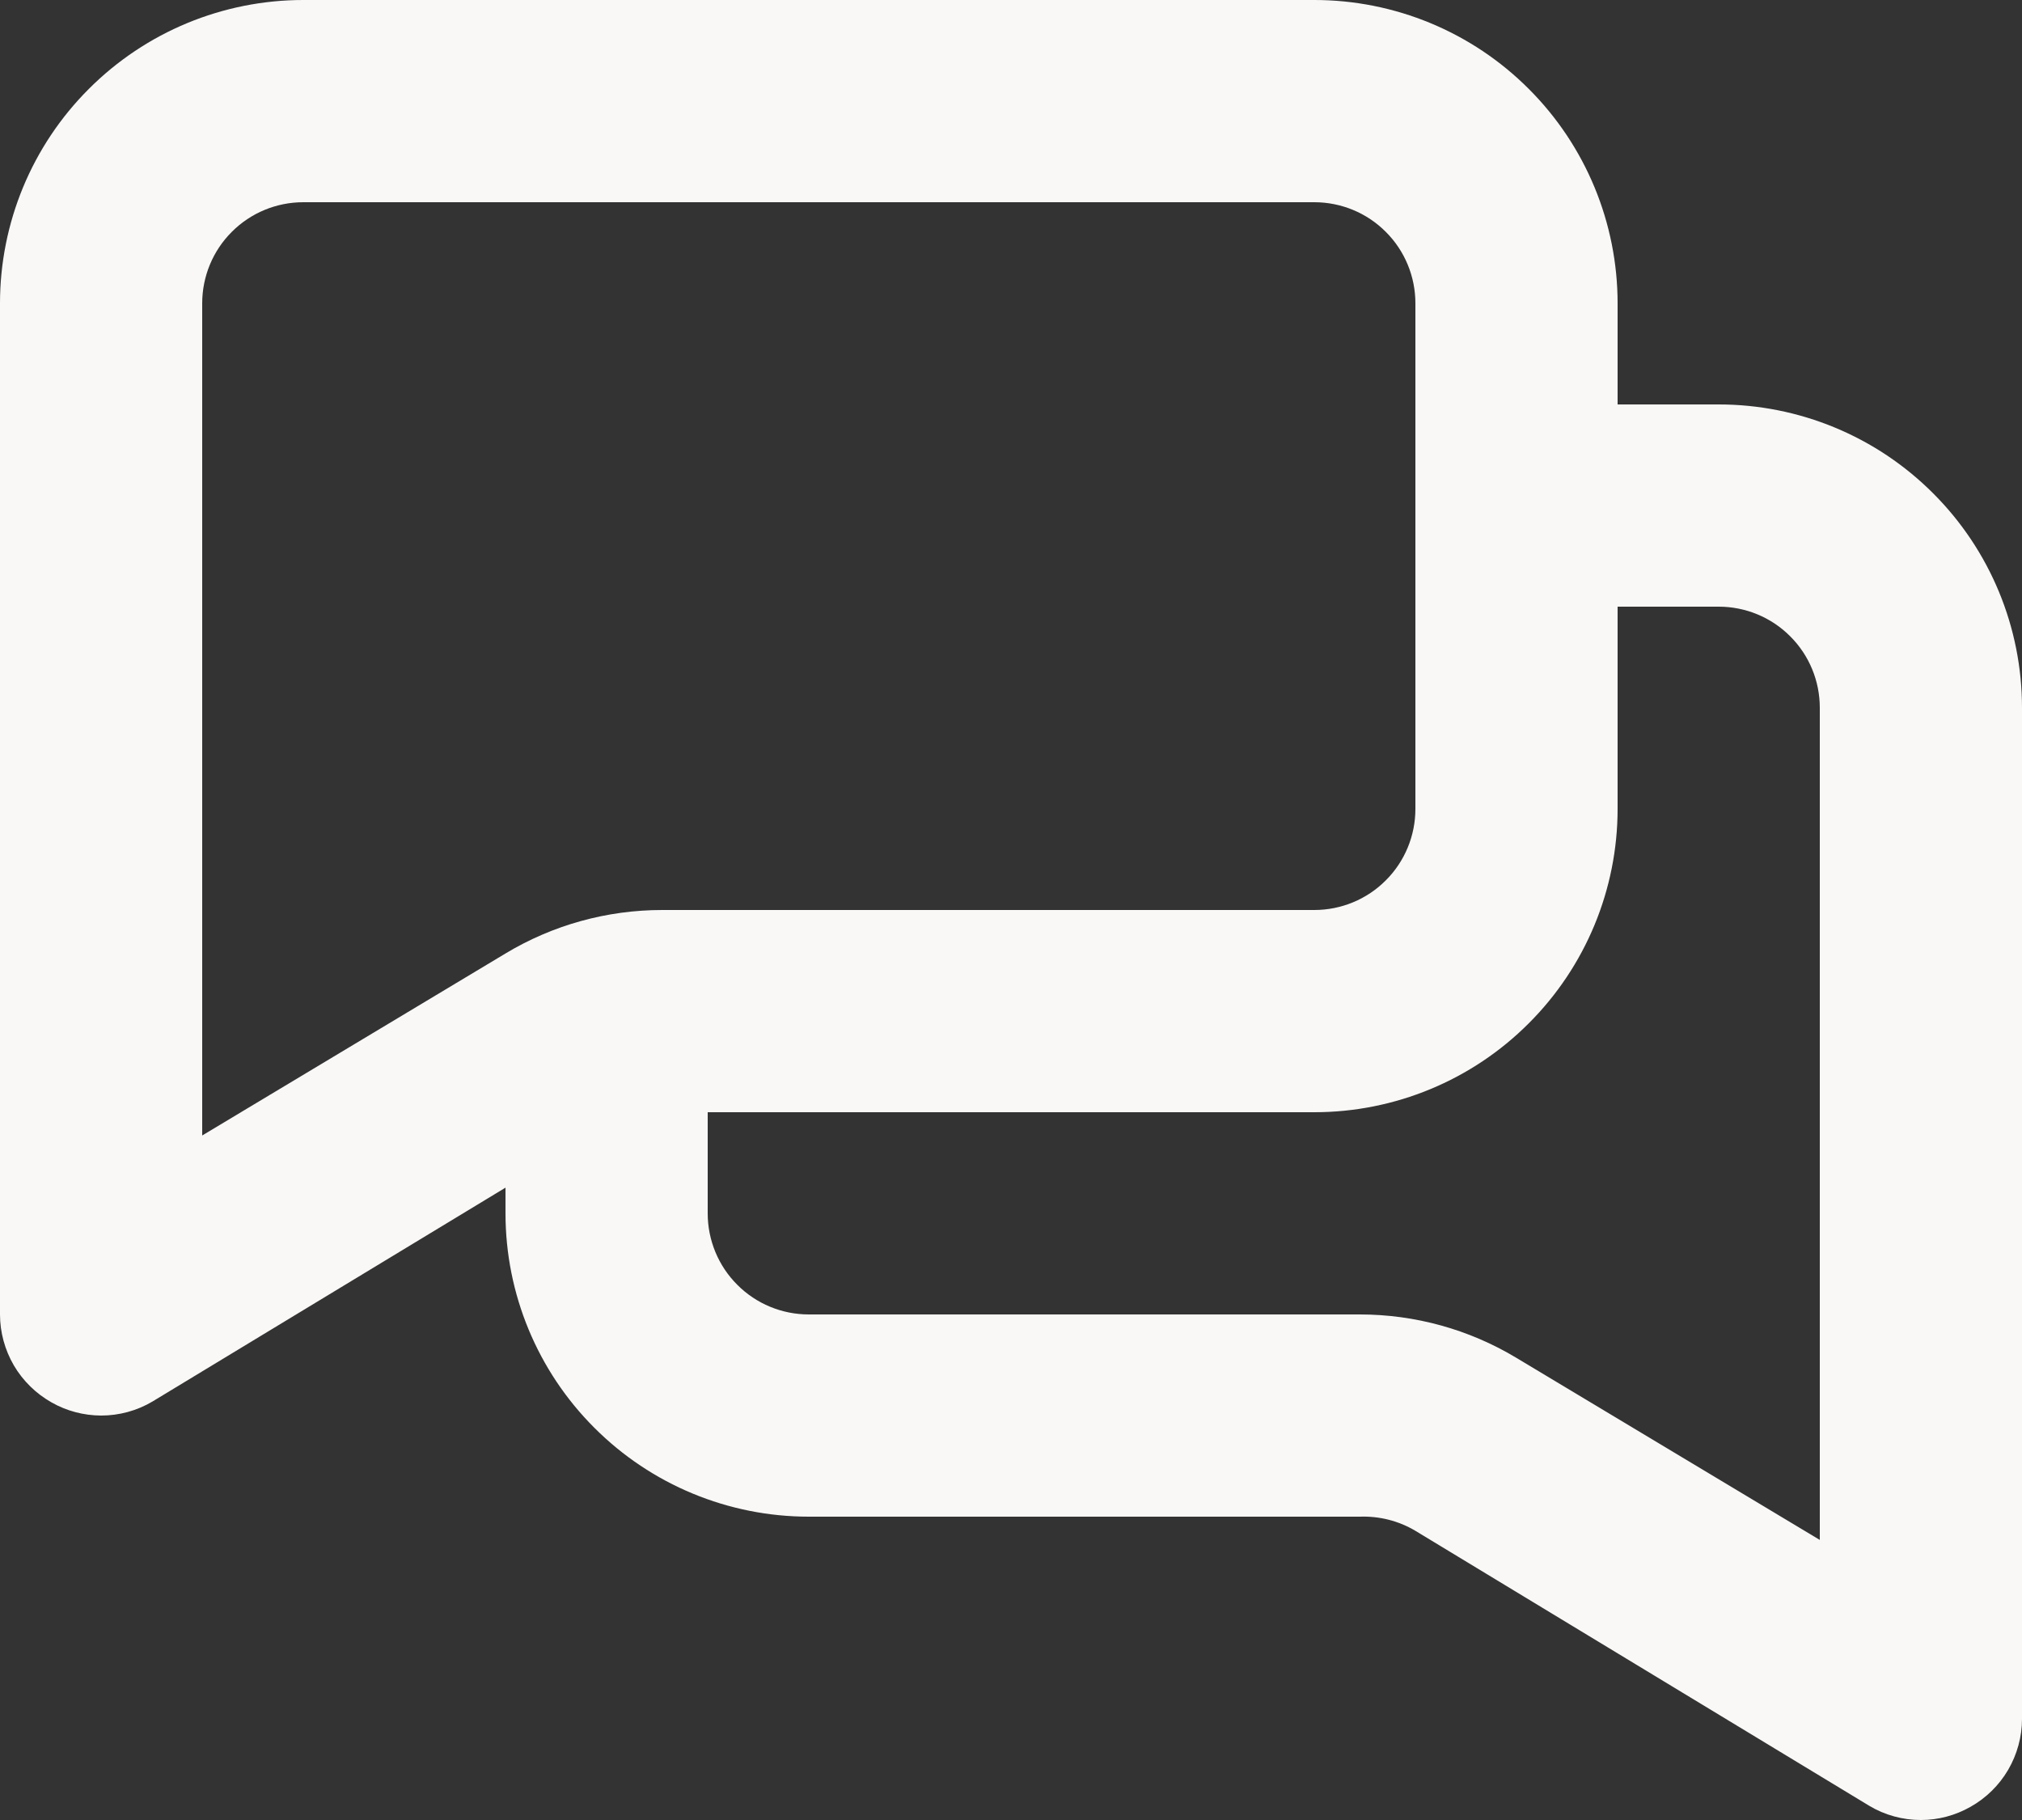 <svg width="20" height="18" viewBox="0 0 20 18" fill="none" xmlns="http://www.w3.org/2000/svg">
<rect x="0" y="0" width="20" height="18" fill="#333333" stroke="none"/>
<path fill-rule="evenodd" clip-rule="evenodd" d="M17 4C17.796 4 18.559 4.316 19.121 4.879C19.684 5.441 20 6.204 20 7V17C20 17.177 19.952 17.351 19.863 17.504C19.773 17.657 19.645 17.783 19.49 17.87C19.34 17.955 19.172 18 19 18C18.82 18 18.644 17.952 18.49 17.86L14 15.14C13.834 15.041 13.643 14.993 13.45 15H8C7.204 15 6.441 14.684 5.879 14.121C5.316 13.559 5 12.796 5 12V11.746L1.51 13.86C1.356 13.952 1.179 14 1 14C0.828 13.999 0.659 13.955 0.51 13.87C0.356 13.783 0.227 13.657 0.137 13.504C0.048 13.351 0 13.177 0 13V3C0 2.204 0.316 1.441 0.879 0.879C1.441 0.316 2.204 0 3 0H13C13.796 0 14.559 0.316 15.121 0.879C15.684 1.441 16 2.204 16 3V4H17ZM7.293 12.707C7.105 12.52 7 12.265 7 12V11H13C13.796 11 14.559 10.684 15.121 10.121C15.684 9.559 16 8.796 16 8V6H17C17.265 6 17.52 6.105 17.707 6.293C17.895 6.48 18 6.735 18 7V15.23L15 13.43C14.532 13.148 13.996 13 13.45 13H8C7.735 13 7.48 12.895 7.293 12.707ZM13.707 8.707C13.895 8.52 14 8.265 14 8V3C14 2.735 13.895 2.48 13.707 2.293C13.52 2.105 13.265 2 13 2H3C2.735 2 2.48 2.105 2.293 2.293C2.105 2.48 2 2.735 2 3V11.23L5 9.43C5.468 9.148 6.004 9 6.55 9H13C13.265 9 13.52 8.895 13.707 8.707Z" fill="#F9F8F7"/>
</svg>
